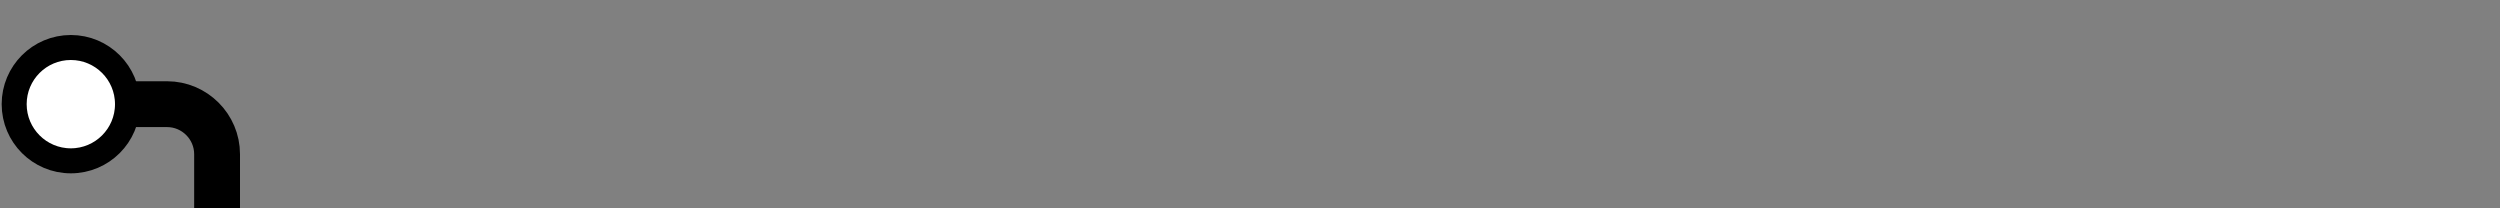 <?xml version="1.0" encoding="utf-8"?>
<!-- Generator: Adobe Illustrator 19.0.0, SVG Export Plug-In . SVG Version: 6.00 Build 0)  -->
<svg version="1.1" id="Layer_1" xmlns="http://www.w3.org/2000/svg" xmlns:xlink="http://www.w3.org/1999/xlink" x="0px" y="0px"
	 viewBox="0 0 600 50" style="enable-background:new 0 0 600 50;" xml:space="preserve">
<rect x="0" y="0" width="600" height="50" fill="#808080" stroke="none"/>
<style type="text/css">
	.st0{fill:none;stroke:#000000;stroke-width:11;stroke-miterlimit:10;}
	.st1{display:none;fill:#FFFFFF;stroke:#000000;stroke-miterlimit:10;}
	.st2{display:none;fill:none;stroke:#000000;stroke-width:11;stroke-miterlimit:10;}
	.st3{fill:#FFFFFF;stroke:#000000;stroke-width:6;stroke-miterlimit:10;}
</style>
<g>
	<path class="st0" d="M17,25h23.1c6.6,0,12,5.4,12,12v13"/>
</g>
<rect id="XMLID_2_" x="17" y="9" class="st1" width="583" height="31.7"/>
<line id="XMLID_3_" class="st2" x1="16.5" y1="25" x2="16.5" y2="0"/>
<line id="XMLID_4_" class="st2" x1="16.5" y1="50" x2="16.5" y2="27"/>
<circle id="XMLID_1_" class="st3" cx="17" cy="25" r="13.6"/>
<path class="st0" d="M59.6,58.3"/>
</svg>
